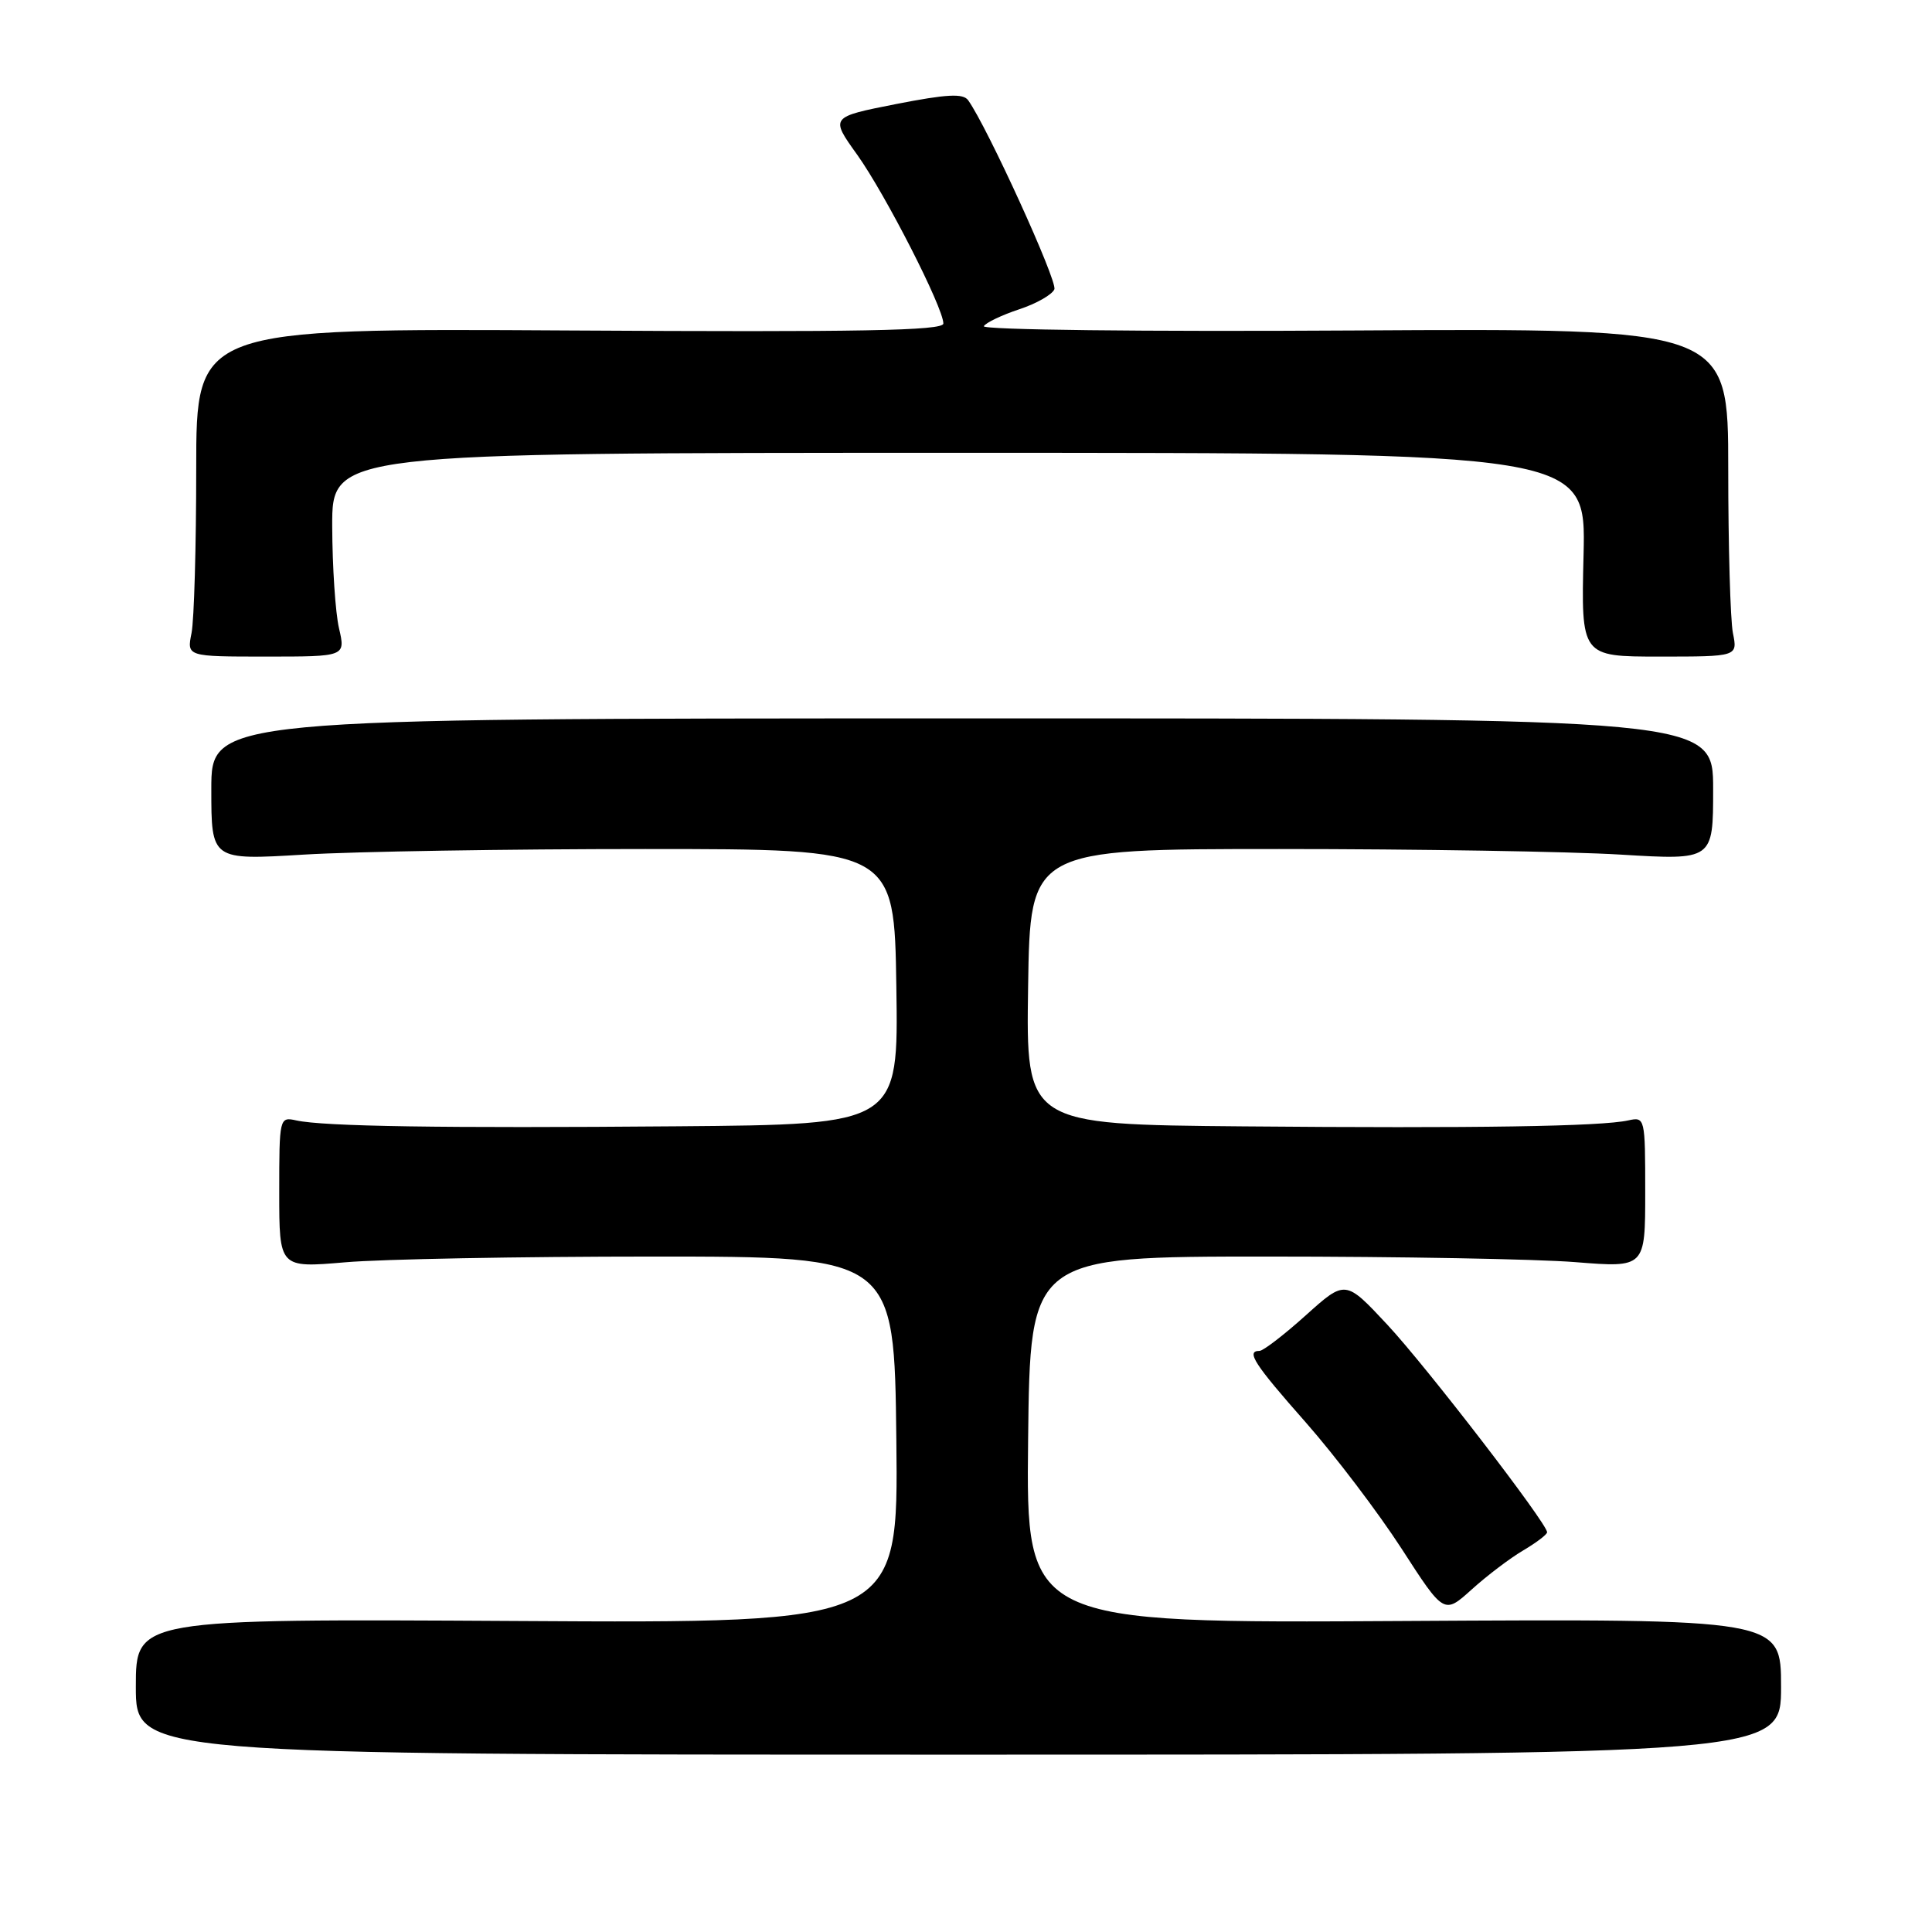 <?xml version="1.0" encoding="UTF-8" standalone="no"?>
<!DOCTYPE svg PUBLIC "-//W3C//DTD SVG 1.1//EN" "http://www.w3.org/Graphics/SVG/1.1/DTD/svg11.dtd" >
<svg xmlns="http://www.w3.org/2000/svg" xmlns:xlink="http://www.w3.org/1999/xlink" version="1.1" viewBox="0 0 256 256">
 <g >
 <path fill="currentColor"
d=" M 236.00 223.50 C 236.00 214.50 236.00 214.50 185.98 214.79 C 135.96 215.09 135.96 215.09 136.23 190.79 C 136.50 166.50 136.50 166.50 168.00 166.50 C 185.32 166.50 203.66 166.83 208.75 167.24 C 218.00 167.98 218.00 167.98 218.00 157.97 C 218.00 148.11 217.97 147.97 215.75 148.46 C 212.15 149.26 195.62 149.52 164.73 149.25 C 135.95 149.00 135.95 149.00 136.23 130.75 C 136.50 112.50 136.50 112.50 169.50 112.50 C 187.65 112.50 208.01 112.83 214.75 113.24 C 227.00 113.98 227.00 113.98 227.00 104.58 C 227.00 95.18 227.00 95.18 127.50 95.19 C 28.00 95.20 28.00 95.20 28.00 104.59 C 28.00 113.98 28.00 113.98 40.25 113.24 C 46.99 112.83 67.35 112.50 85.50 112.50 C 118.50 112.50 118.50 112.50 118.77 130.75 C 119.05 149.00 119.05 149.00 89.77 149.24 C 58.57 149.50 42.89 149.26 39.25 148.46 C 37.03 147.97 37.00 148.11 37.00 157.99 C 37.00 168.01 37.00 168.01 45.75 167.26 C 50.56 166.84 68.90 166.50 86.50 166.50 C 118.50 166.50 118.50 166.50 118.77 190.79 C 119.04 215.09 119.04 215.09 68.52 214.79 C 18.00 214.50 18.00 214.50 18.00 223.50 C 18.00 232.50 18.00 232.50 127.00 232.50 C 236.00 232.50 236.00 232.50 236.00 223.50 Z  M 201.83 205.44 C 203.57 204.41 205.00 203.33 205.00 203.03 C 204.99 201.85 189.03 181.11 183.83 175.53 C 178.27 169.57 178.27 169.57 173.03 174.28 C 170.14 176.88 167.38 179.00 166.89 179.00 C 165.06 179.00 166.18 180.73 173.05 188.51 C 176.92 192.91 182.62 200.42 185.72 205.21 C 191.34 213.92 191.34 213.92 195.00 210.62 C 197.01 208.80 200.08 206.47 201.83 205.44 Z  M 44.92 83.25 C 44.44 81.19 44.04 75.11 44.02 69.75 C 44.00 60.00 44.00 60.00 127.08 60.00 C 210.15 60.00 210.15 60.00 209.83 73.50 C 209.50 87.00 209.50 87.00 219.88 87.00 C 230.25 87.00 230.25 87.00 229.62 83.88 C 229.28 82.16 229.00 72.37 229.00 62.13 C 229.00 43.50 229.00 43.50 179.41 43.79 C 151.57 43.96 130.06 43.71 130.36 43.22 C 130.66 42.74 132.77 41.74 135.06 40.98 C 137.34 40.23 139.43 39.03 139.71 38.33 C 140.13 37.23 130.84 16.87 128.29 13.29 C 127.63 12.35 125.47 12.47 118.72 13.79 C 110.00 15.51 110.00 15.51 113.58 20.50 C 117.32 25.74 125.00 40.77 125.00 42.87 C 125.00 43.82 113.97 44.02 75.50 43.79 C 26.00 43.50 26.00 43.50 26.00 62.12 C 26.00 72.37 25.72 82.16 25.38 83.88 C 24.75 87.00 24.75 87.00 35.27 87.00 C 45.79 87.00 45.79 87.00 44.92 83.25 Z "/>
</g>
</svg>